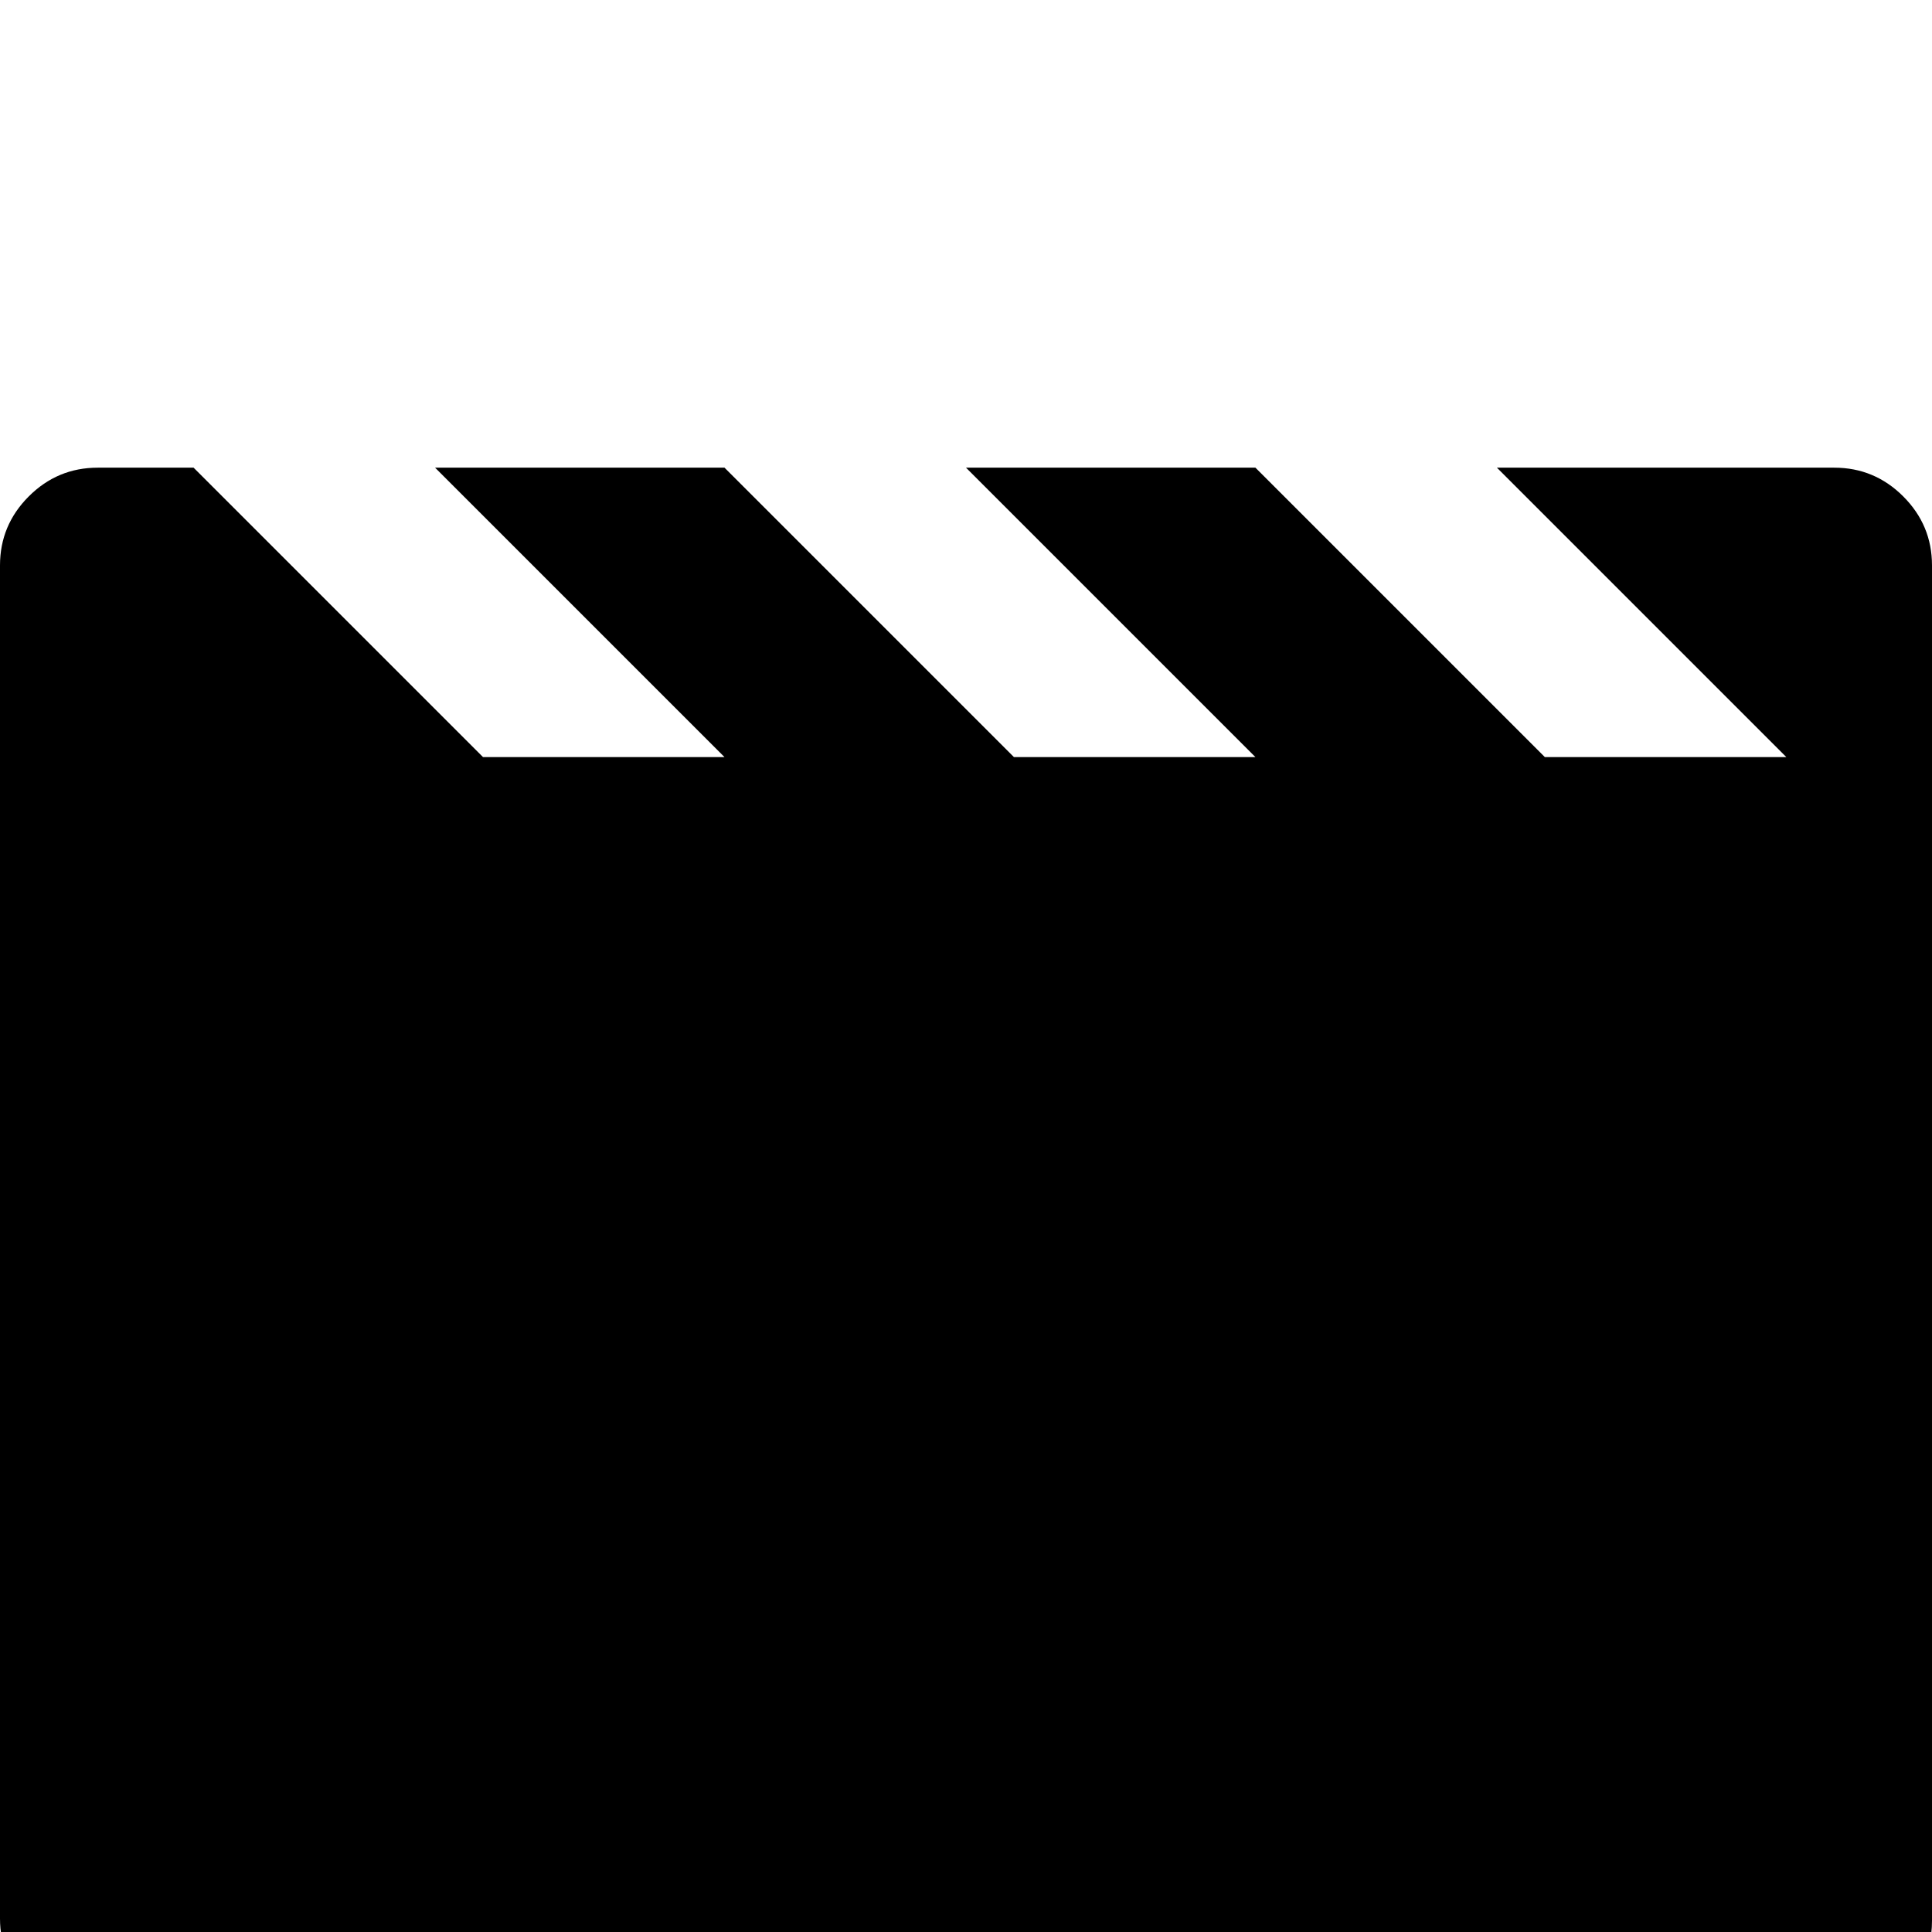 <svg xmlns="http://www.w3.org/2000/svg" xmlns:xlink="http://www.w3.org/1999/xlink" version="1.1" viewBox="0 -144 1008 1008">
  <g transform="matrix(1 0 0 -1 0 864)">
   <path fill="currentColor" d="M1008 713v-707c0 -19 -8 -34 -25 -44c-8 -4 -16 -6 -25 -6h-907c-14 0 -26 5 -36 15s-15 22 -15 36v706c0 14 5 26 15 36s22 15 36 15h50l151 -151h126l-151 151h151l151 -151h126l-151 151h151l151 -151h126l-151 151h176c14 0 26 -5 36 -15s15 -22 15 -36z"/>
  </g>
</svg>